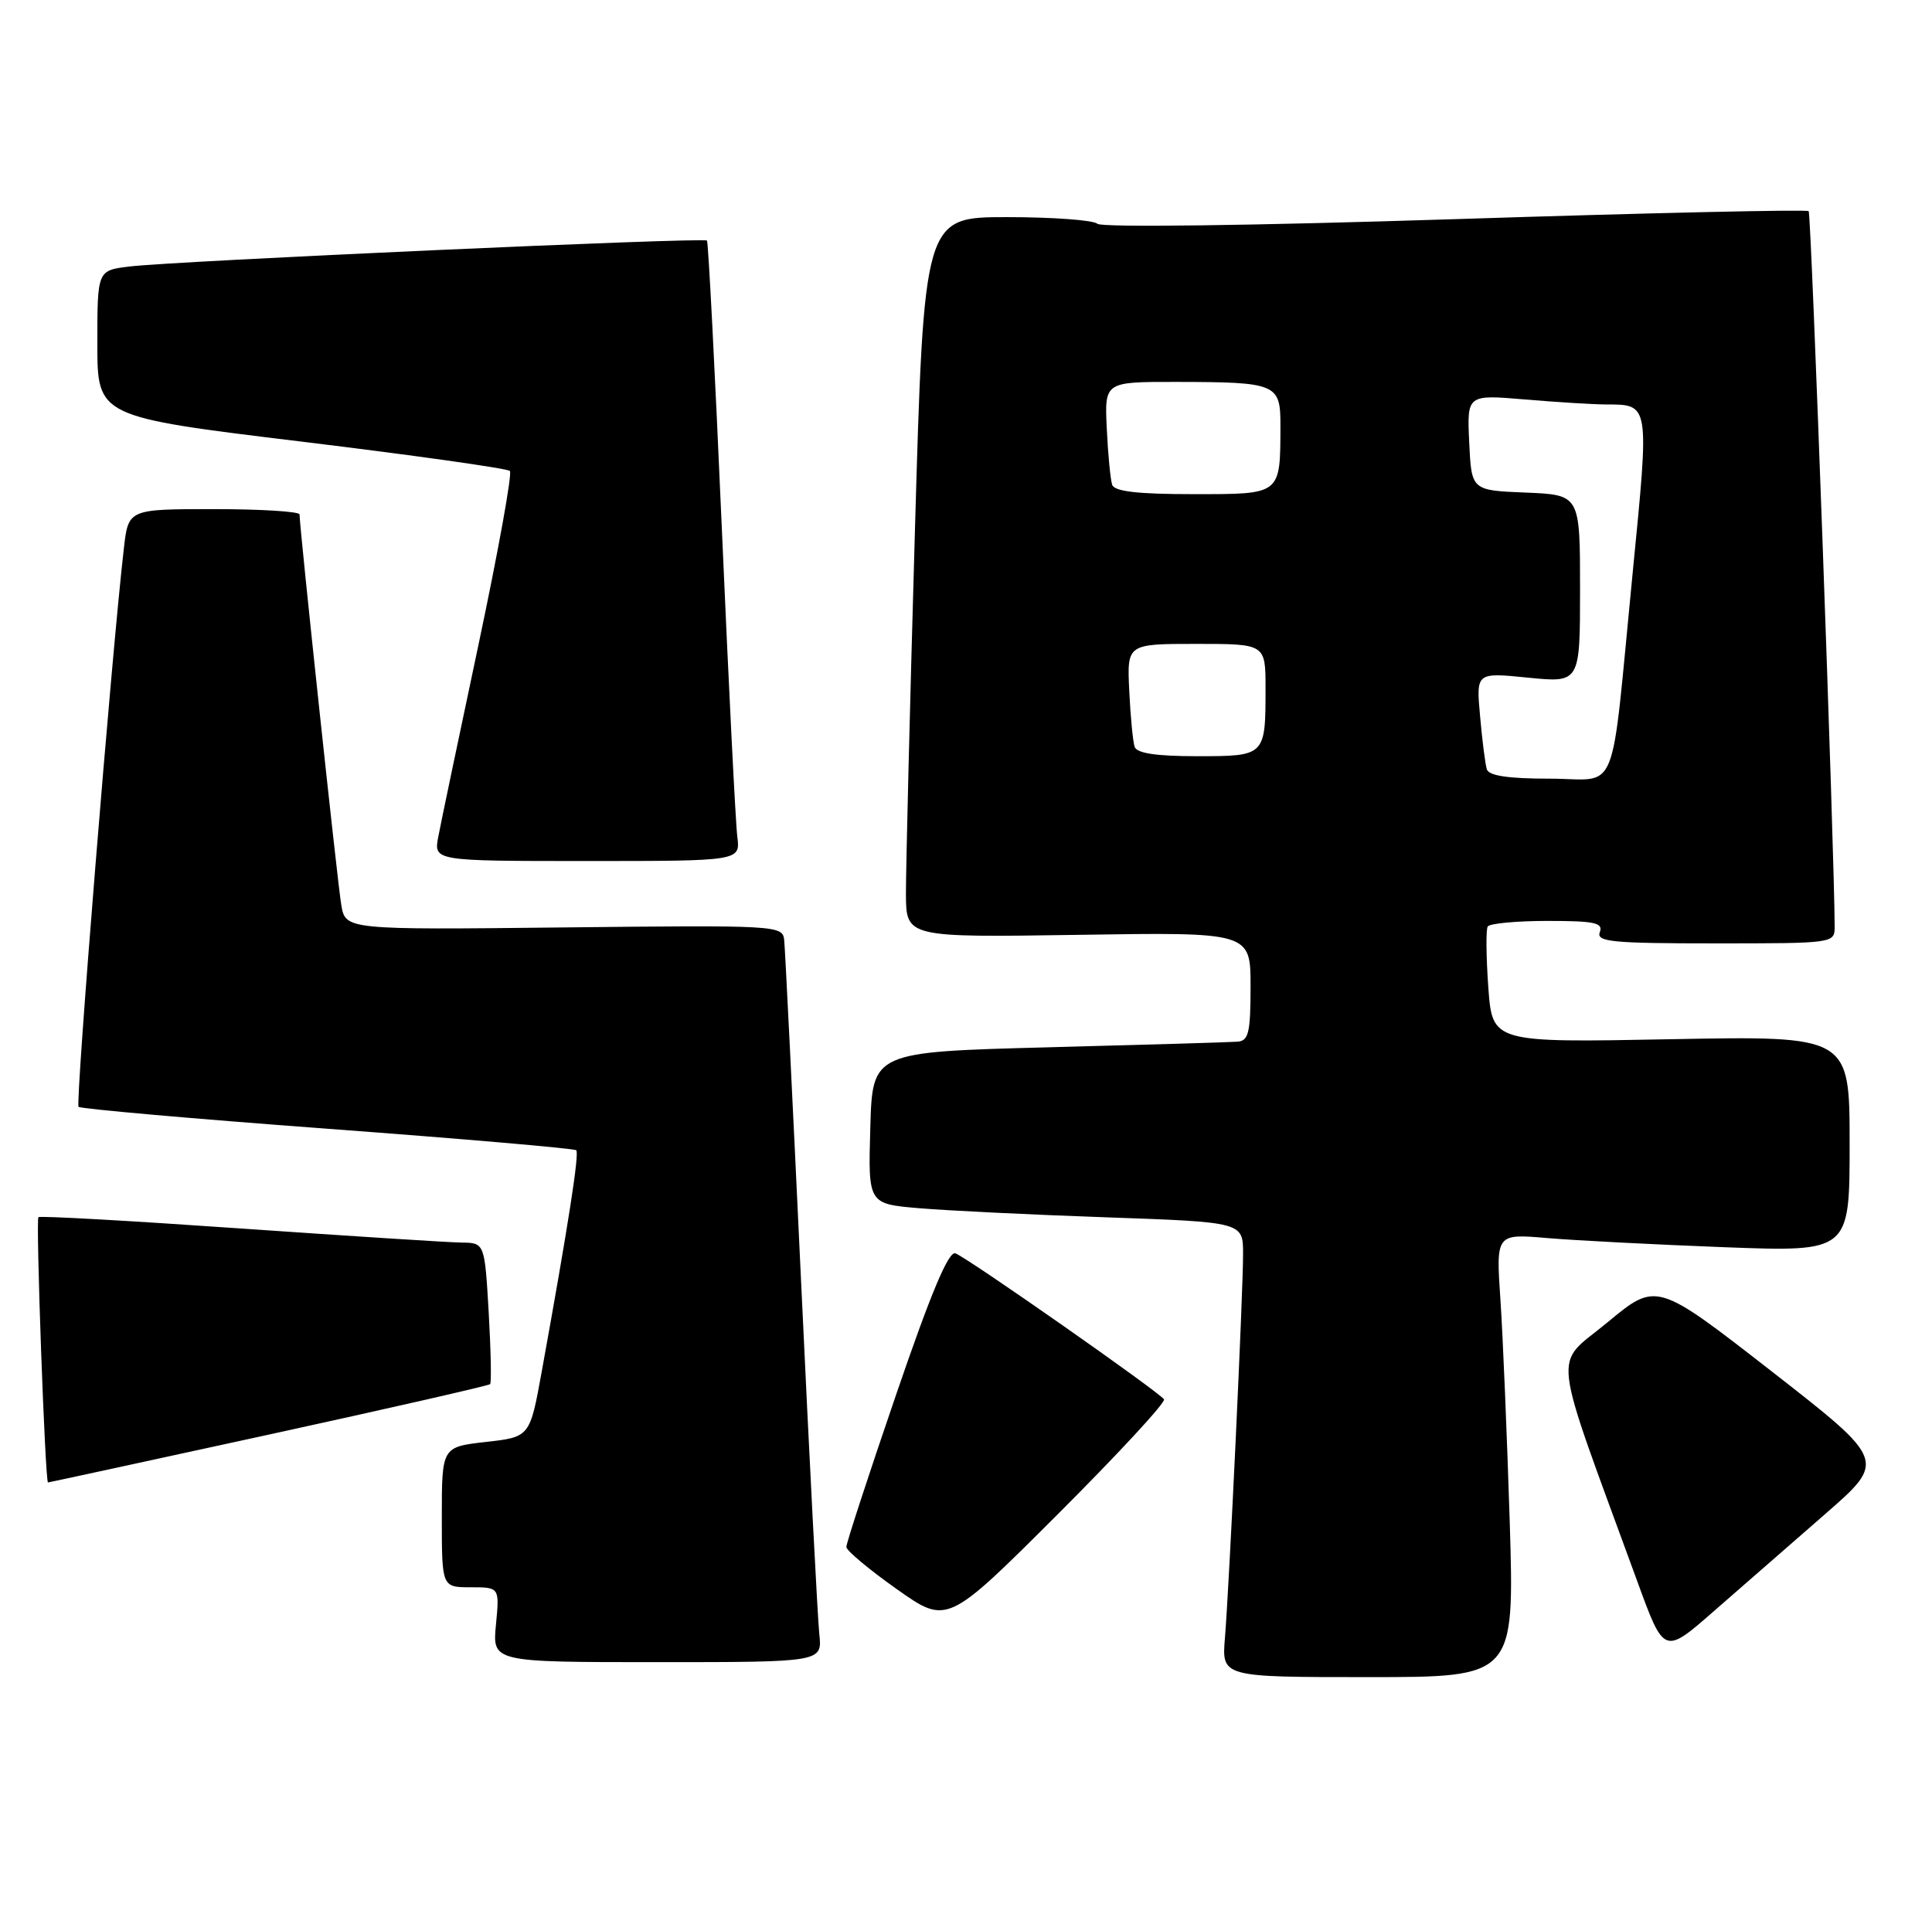 <?xml version="1.0" encoding="UTF-8" standalone="no"?>
<!DOCTYPE svg PUBLIC "-//W3C//DTD SVG 1.1//EN" "http://www.w3.org/Graphics/SVG/1.1/DTD/svg11.dtd" >
<svg xmlns="http://www.w3.org/2000/svg" xmlns:xlink="http://www.w3.org/1999/xlink" version="1.1" viewBox="0 0 258 256">
 <g >
 <path fill="currentColor"
d=" M 201.61 203.25 C 201.25 191.84 200.70 178.51 200.37 173.64 C 199.77 164.77 199.77 164.77 206.63 165.36 C 210.41 165.68 221.04 166.23 230.25 166.58 C 247.00 167.21 247.00 167.21 247.00 152.78 C 247.00 138.35 247.00 138.35 223.14 138.80 C 199.29 139.26 199.29 139.26 198.75 131.88 C 198.46 127.82 198.42 124.16 198.67 123.75 C 198.91 123.34 202.51 123.00 206.67 123.00 C 212.96 123.00 214.12 123.25 213.64 124.50 C 213.14 125.79 215.25 126.00 229.03 126.00 C 244.93 126.00 245.00 125.99 245.00 123.75 C 244.99 114.41 241.88 28.54 241.53 28.20 C 241.29 27.96 220.04 28.44 194.30 29.27 C 167.06 30.14 147.10 30.40 146.55 29.89 C 146.03 29.40 140.60 29.00 134.49 29.00 C 123.38 29.00 123.38 29.00 122.17 71.25 C 121.50 94.49 120.97 116.14 120.98 119.36 C 121.00 125.21 121.00 125.21 144.00 124.86 C 167.00 124.50 167.00 124.50 167.00 131.75 C 167.00 137.94 166.74 139.02 165.25 139.13 C 164.29 139.21 152.93 139.54 140.00 139.88 C 116.50 140.50 116.50 140.50 116.22 150.65 C 115.93 160.79 115.93 160.79 122.72 161.37 C 126.45 161.69 137.71 162.24 147.75 162.59 C 166.00 163.23 166.00 163.23 166.00 167.48 C 166.00 172.79 164.16 211.65 163.58 218.75 C 163.14 224.00 163.14 224.00 182.69 224.00 C 202.24 224.00 202.24 224.00 201.61 203.25 Z  M 109.41 218.25 C 109.19 216.19 108.09 194.93 106.97 171.00 C 105.85 147.07 104.84 126.61 104.72 125.53 C 104.51 123.60 103.75 123.56 75.31 123.87 C 46.13 124.19 46.13 124.19 45.57 120.84 C 45.06 117.83 40.00 70.42 40.00 68.71 C 40.00 68.32 34.86 68.00 28.57 68.00 C 17.14 68.00 17.14 68.00 16.54 73.25 C 14.93 87.13 10.05 147.38 10.49 147.83 C 10.77 148.10 25.73 149.42 43.75 150.76 C 61.76 152.10 76.70 153.39 76.95 153.63 C 77.38 154.05 75.91 163.50 72.34 183.21 C 70.76 191.93 70.76 191.93 64.88 192.59 C 59.00 193.26 59.00 193.26 59.00 202.63 C 59.00 212.00 59.00 212.00 62.85 212.00 C 66.71 212.00 66.71 212.00 66.23 217.00 C 65.75 222.00 65.75 222.00 87.78 222.00 C 109.81 222.00 109.81 222.00 109.41 218.25 Z  M 243.70 202.25 C 251.90 195.10 251.90 195.10 236.56 183.14 C 221.21 171.19 221.21 171.19 214.66 176.62 C 207.35 182.69 206.94 179.15 218.66 211.25 C 222.22 221.01 222.22 221.01 228.86 215.20 C 232.51 212.01 239.19 206.18 243.70 202.25 Z  M 155.44 186.90 C 154.85 185.95 129.29 168.05 127.59 167.40 C 126.68 167.05 124.32 172.67 119.65 186.32 C 115.99 197.00 113.01 206.14 113.02 206.62 C 113.03 207.10 116.07 209.64 119.76 212.25 C 126.48 217.00 126.48 217.00 141.19 202.31 C 149.27 194.24 155.69 187.30 155.44 186.90 Z  M 35.85 191.62 C 51.94 188.11 65.25 185.07 65.45 184.87 C 65.64 184.67 65.55 180.34 65.26 175.25 C 64.72 166.00 64.72 166.00 61.61 165.96 C 59.90 165.94 46.58 165.08 32.00 164.07 C 17.42 163.05 5.33 162.37 5.13 162.57 C 4.76 162.91 6.03 198.00 6.41 198.00 C 6.51 198.00 19.76 195.13 35.85 191.62 Z  M 98.46 111.75 C 98.23 109.96 97.30 91.40 96.39 70.50 C 95.48 49.60 94.59 32.33 94.41 32.13 C 94.02 31.68 23.22 34.86 17.25 35.60 C 13.00 36.12 13.00 36.12 13.00 45.90 C 13.00 55.67 13.00 55.67 40.25 58.98 C 55.24 60.80 67.77 62.57 68.09 62.90 C 68.42 63.23 66.54 73.62 63.92 86.00 C 61.29 98.38 58.87 109.96 58.53 111.75 C 57.91 115.00 57.91 115.00 78.39 115.00 C 98.87 115.00 98.87 115.00 98.46 111.75 Z  M 198.55 102.75 C 198.34 102.06 197.93 98.87 197.65 95.65 C 197.12 89.81 197.12 89.81 204.06 90.51 C 211.00 91.20 211.00 91.20 211.00 78.65 C 211.00 66.09 211.00 66.09 203.75 65.79 C 196.50 65.50 196.50 65.50 196.20 59.10 C 195.90 52.70 195.90 52.70 203.60 53.35 C 207.84 53.71 212.70 54.01 214.40 54.02 C 220.33 54.04 220.27 53.70 218.02 76.58 C 215.00 107.35 216.35 104.00 206.92 104.00 C 201.41 104.00 198.82 103.61 198.55 102.75 Z  M 151.52 99.75 C 151.29 99.06 150.96 95.69 150.80 92.25 C 150.50 86.00 150.50 86.00 159.75 86.00 C 169.00 86.00 169.00 86.00 169.00 91.92 C 169.00 100.99 168.99 101.00 159.86 101.00 C 154.41 101.00 151.81 100.61 151.52 99.75 Z  M 148.52 64.75 C 148.29 64.06 147.96 60.69 147.80 57.25 C 147.50 51.00 147.50 51.00 157.00 51.01 C 170.53 51.03 171.00 51.23 170.99 56.87 C 170.96 66.15 171.16 66.00 159.35 66.00 C 151.91 66.00 148.82 65.64 148.52 64.75 Z "/>
</g>
</svg>